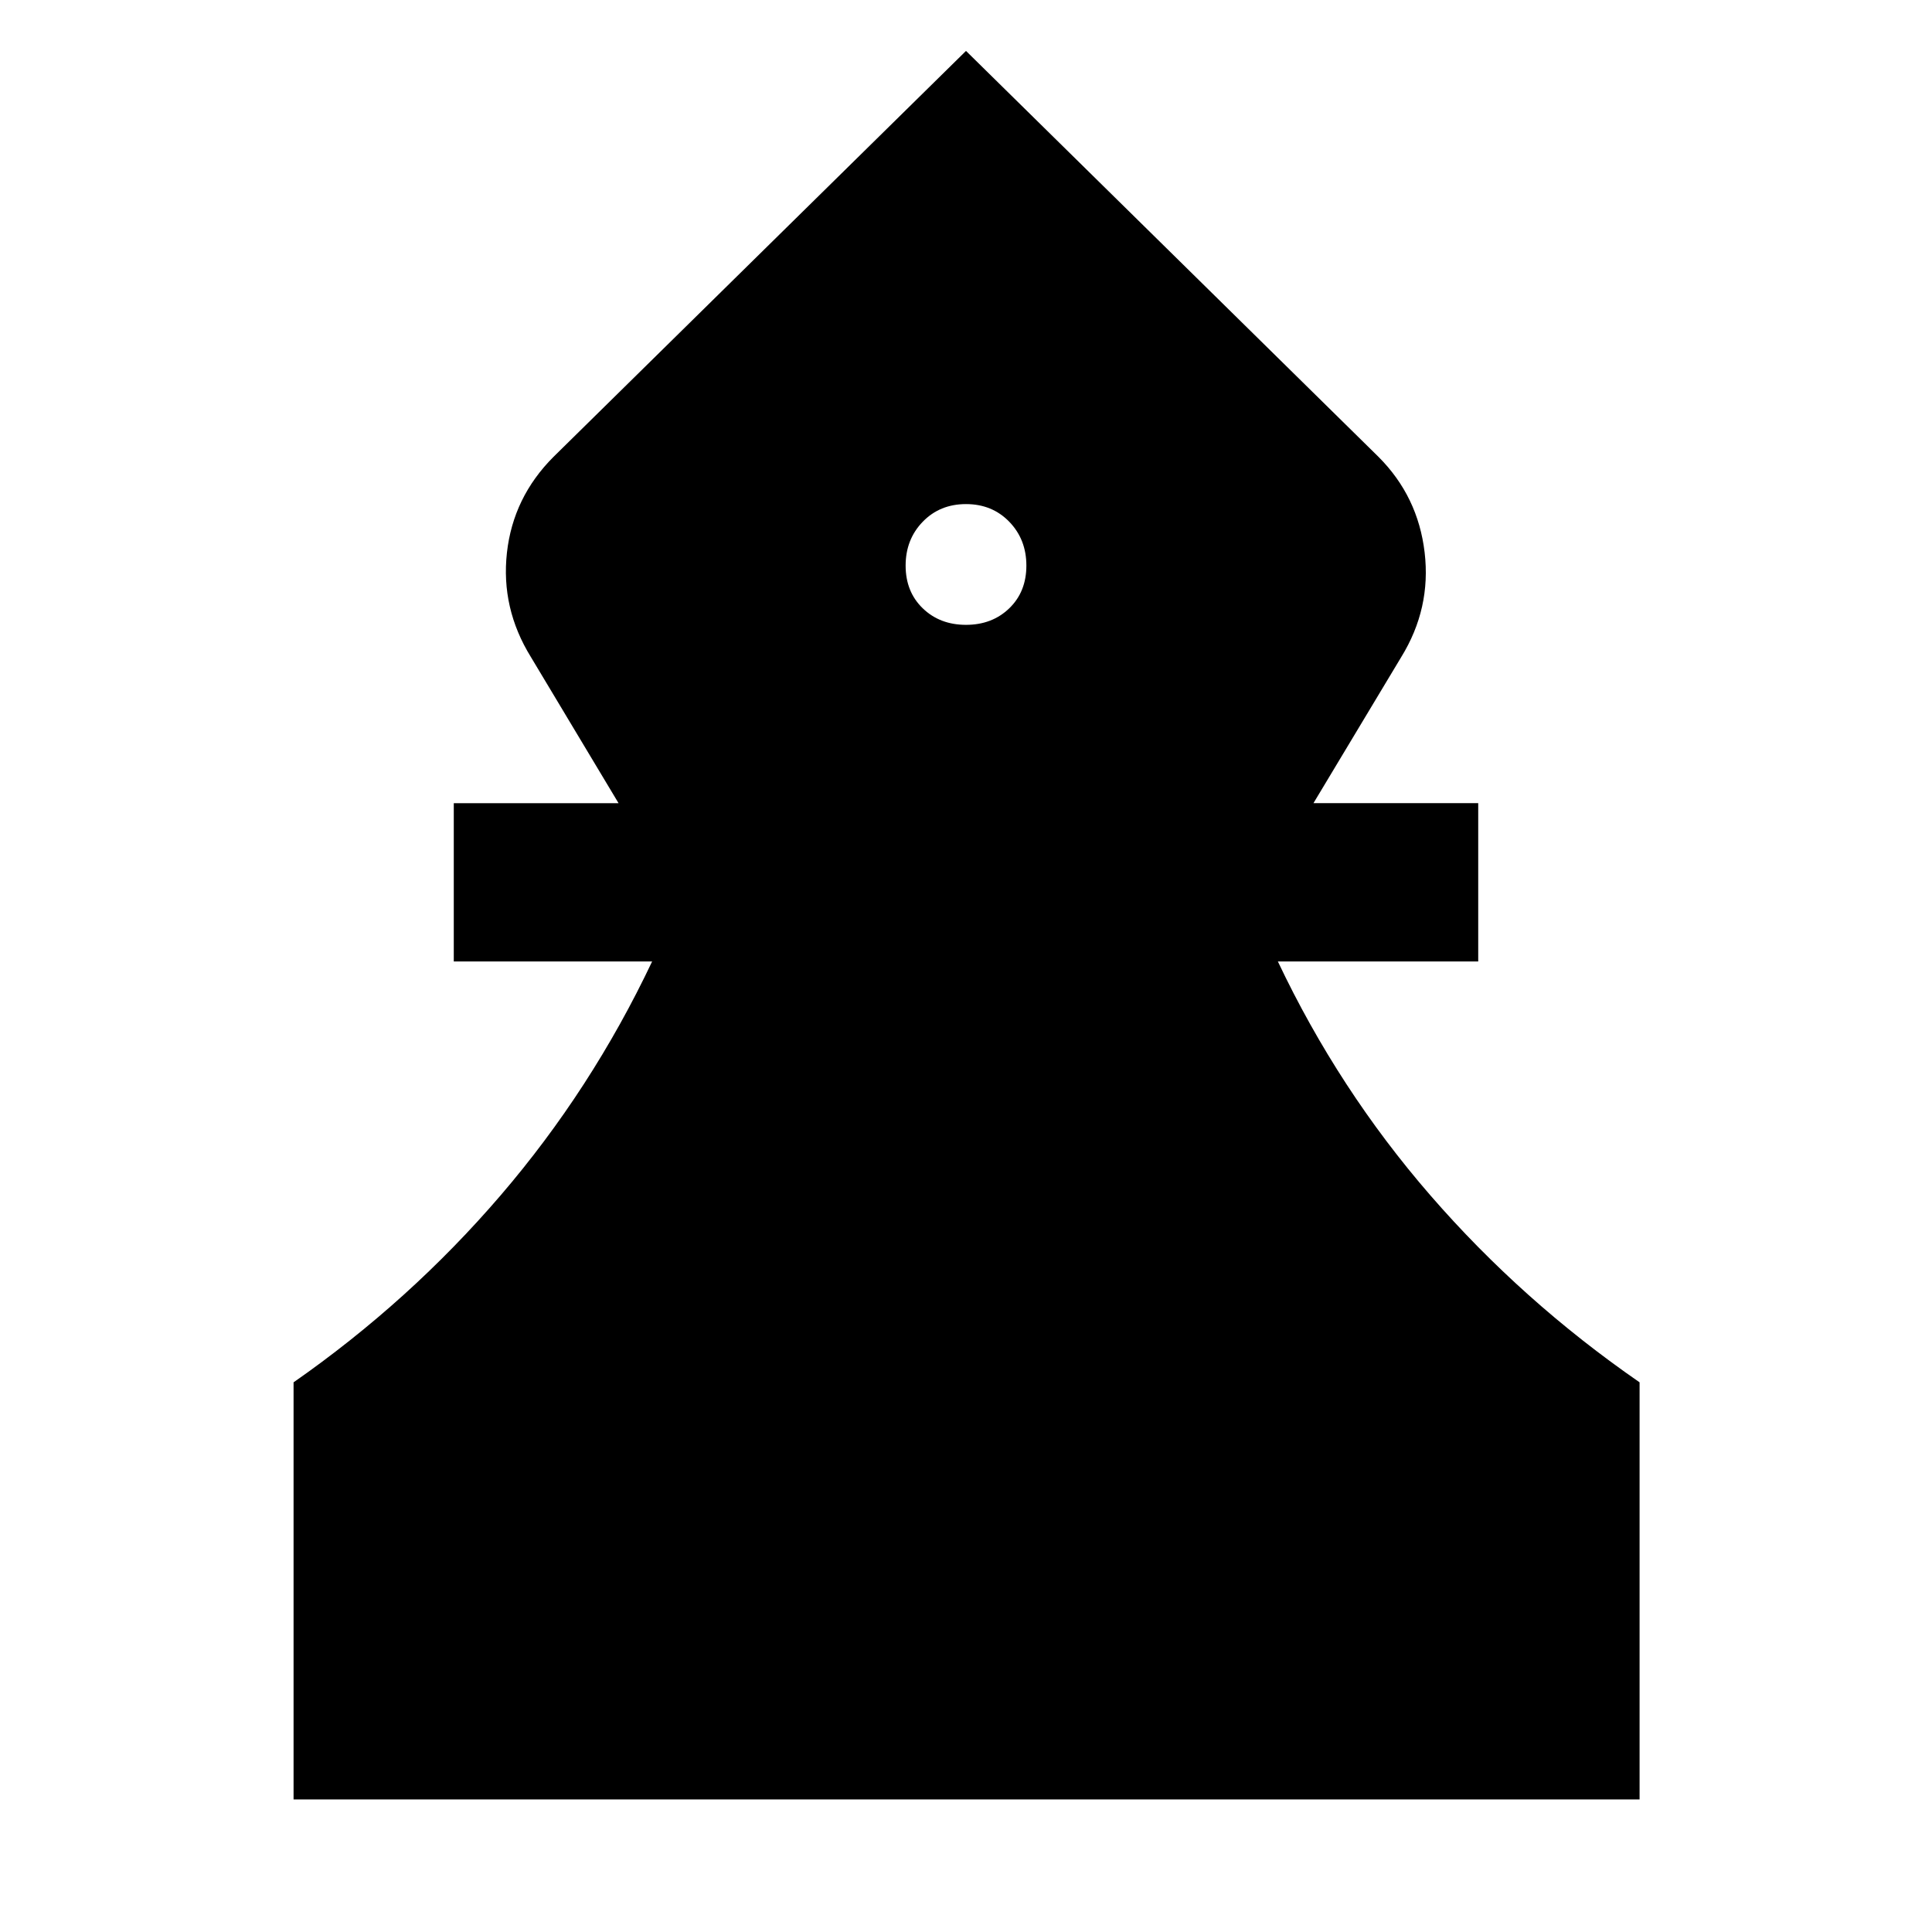 <svg xmlns="http://www.w3.org/2000/svg" width="48" height="48" viewBox="0 -960 960 960"><path d="M145.87-65.87v-207.26q57.74-40.3 102.89-92.91t75.28-116.22h-98.56v-78.65h81.87l-43.57-72.65q-14.95-24.22-11.89-51.79 3.07-27.56 23.15-47.65L480-934.7 684.96-733q19.65 19.65 22.93 47.5 3.28 27.85-11.67 52.07l-43.57 72.52h81.87v78.65h-99.56q30.13 63.61 75.78 116.22 45.65 52.61 103.96 92.91v207.26H145.87ZM480-649.52q13 0 21.5-8.22t8.5-21.22q0-13-8.5-21.78-8.5-8.78-21.5-8.78t-21.5 8.78q-8.5 8.78-8.5 21.78 0 13 8.5 21.22 8.5 8.22 21.5 8.22Z"/></svg>